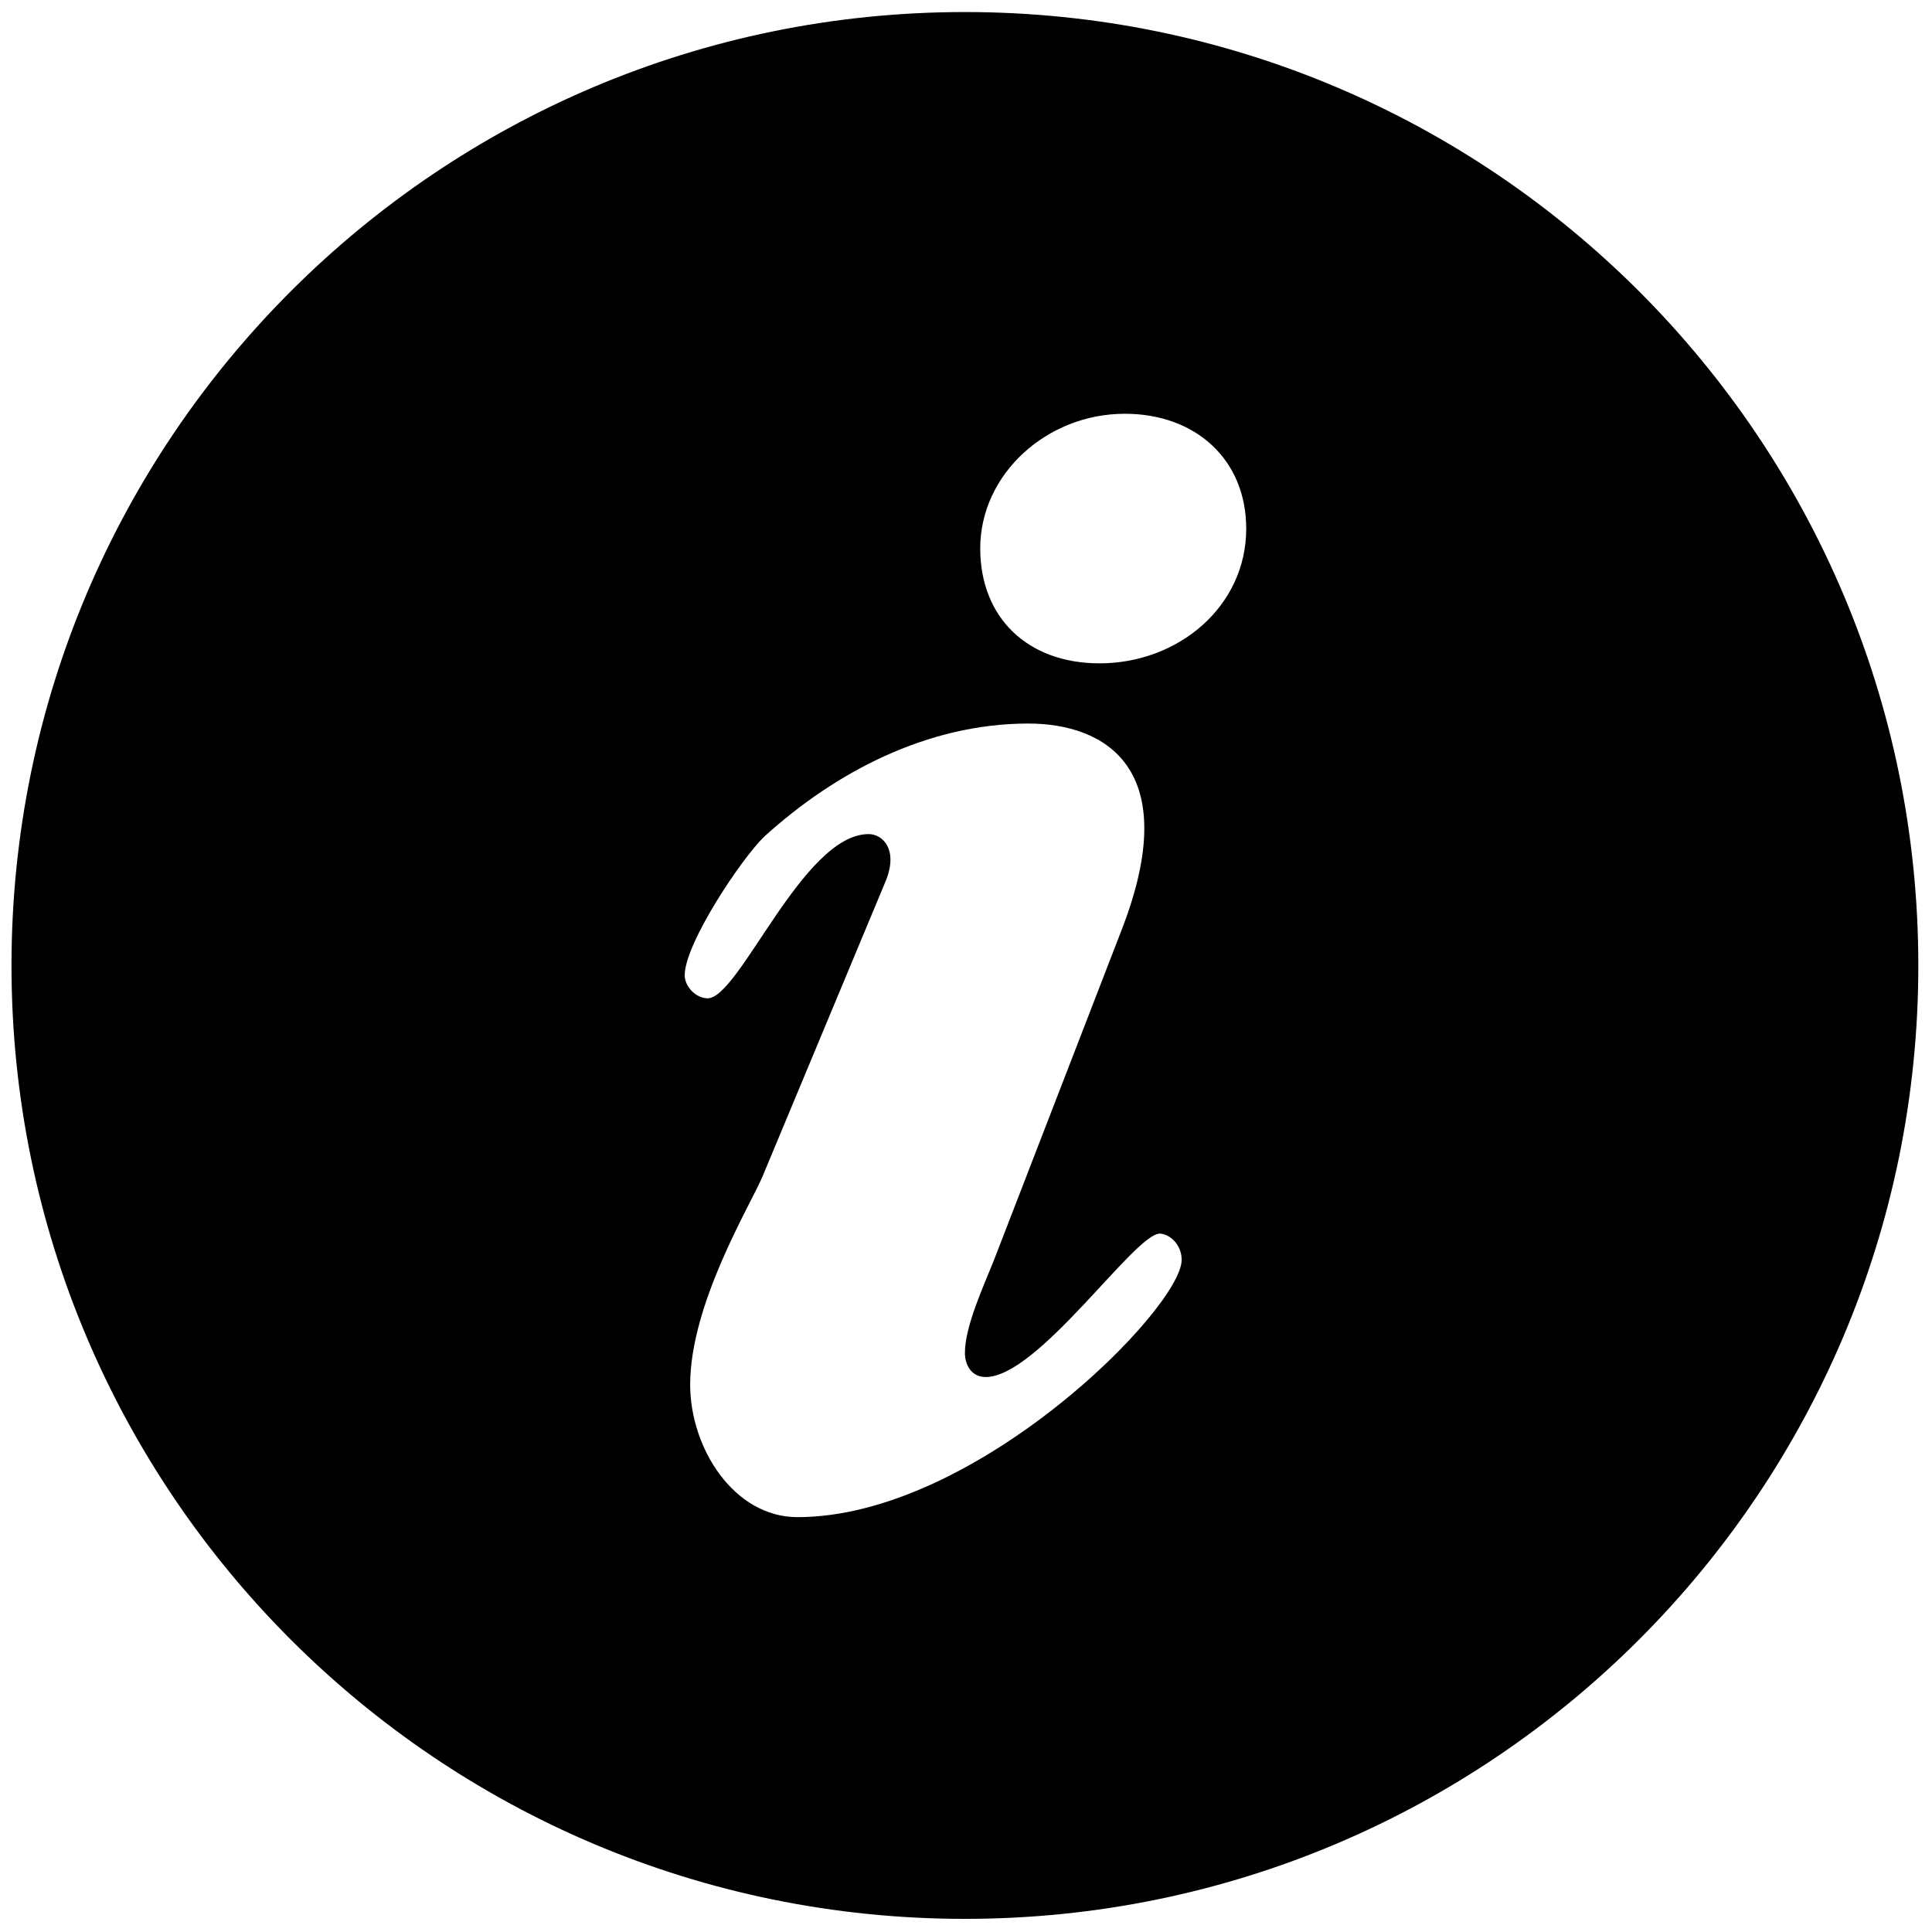 <?xml version="1.0" standalone="no"?><!DOCTYPE svg PUBLIC "-//W3C//DTD SVG 1.1//EN" "http://www.w3.org/Graphics/SVG/1.1/DTD/svg11.dtd"><svg class="icon" width="200px" height="200.00px" viewBox="0 0 1024 1024" version="1.1" xmlns="http://www.w3.org/2000/svg"><path d="M6.092 511.71C6.092 232.648 232.358 6.382 511.42 6.382s505.328 226.266 505.328 505.328-226.266 505.328-505.328 505.328S6.092 790.772 6.092 511.71z m608.598 142.142c-13.344 0-64.399 76.002-92.247 76.002-7.542 0-11.023-6.382-11.023-12.764 0-14.504 10.443-36.551 15.665-49.895l67.3-174.051c33.65-86.445-9.283-109.652-49.314-109.652-53.956 0-102.69 26.108-139.821 59.758-12.184 11.603-42.352 56.857-42.352 73.682 0 5.802 5.802 12.184 12.184 12.184 16.825 0 50.475-87.025 85.285-87.025 7.542 0 15.665 8.122 9.283 24.367l-65.559 157.226c-6.382 15.084-38.291 67.3-38.291 110.232 0 33.65 23.207 70.201 56.857 70.201 94.568 0 203.64-110.812 203.64-136.34 0-8.703-6.962-13.924-11.603-13.924z m-18.565-434.547c-41.192 0-76.582 31.909-76.582 71.361 0 36.551 24.947 60.918 63.239 60.918 41.772 0 77.743-30.169 77.743-71.361 0-36.551-26.688-60.918-64.399-60.918z" /></svg>